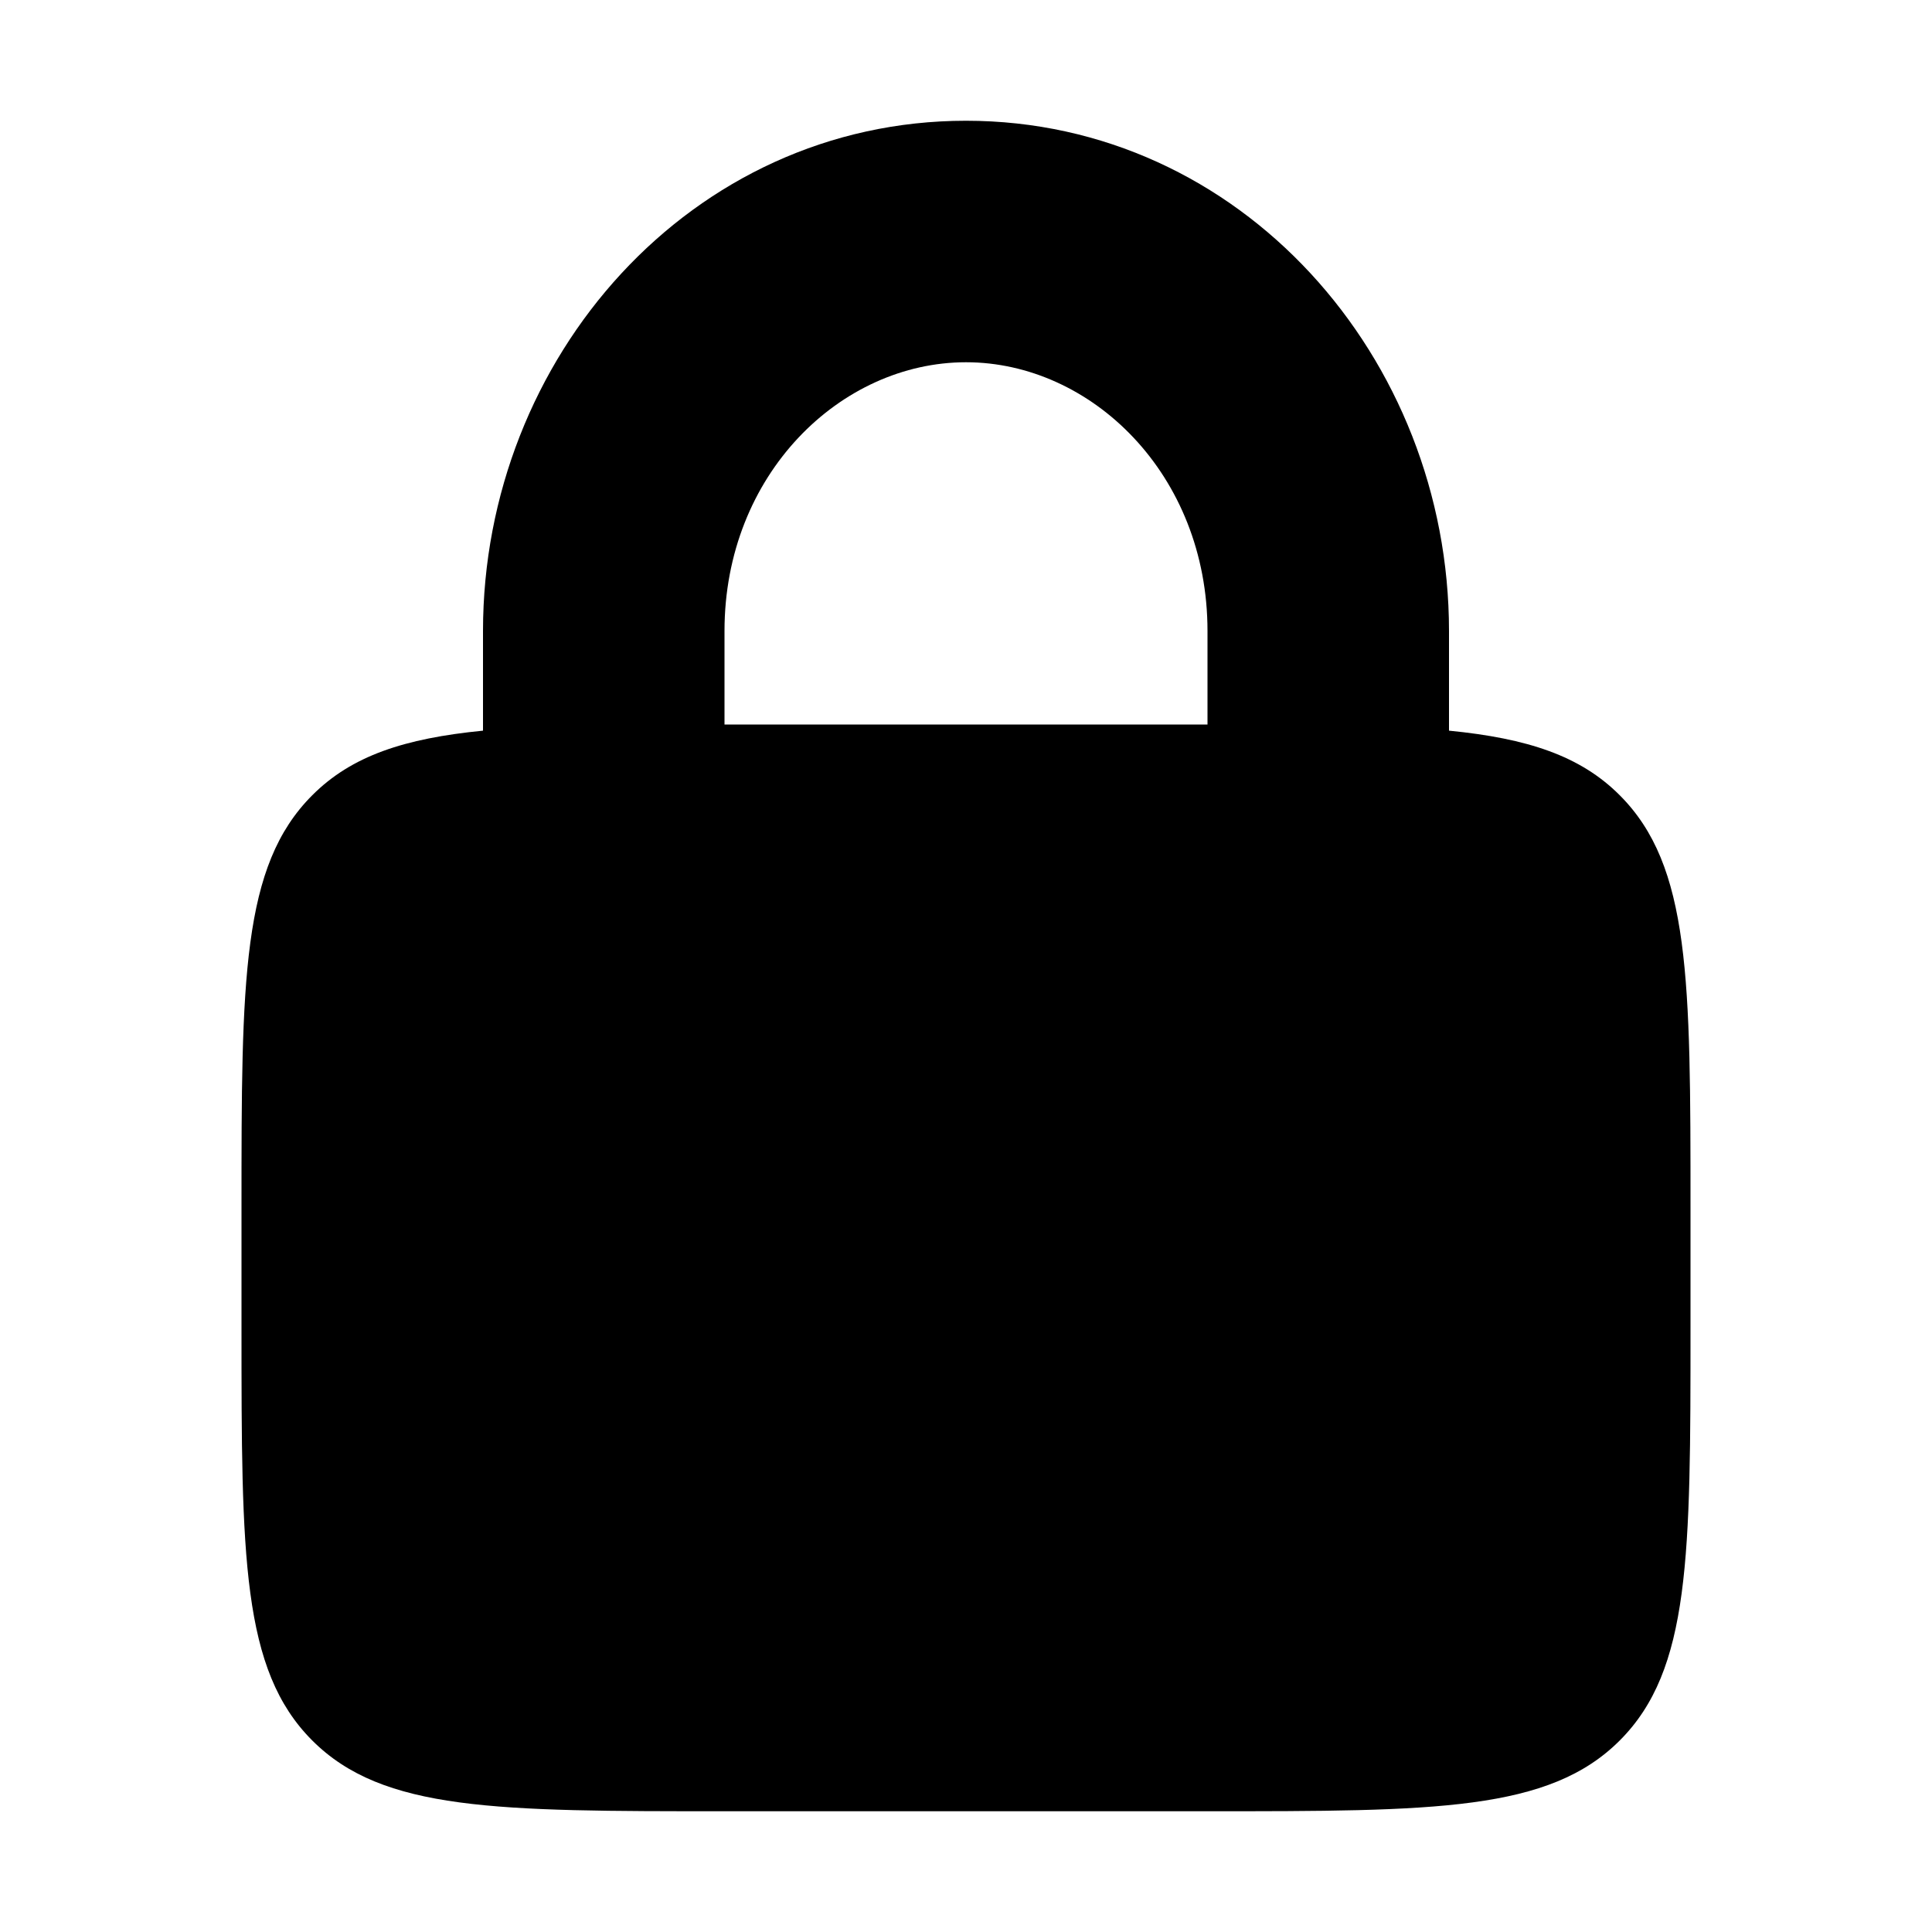 <svg width="16" height="16" viewBox="0 0 16 16" fill="none" xmlns="http://www.w3.org/2000/svg">
  <path fill-rule="evenodd" clip-rule="evenodd" d="M4 6.051L4 5.226C4 2.962 5.724 1 8 1C10.276 1 12 2.962 12 5.226V6.051C12.65 6.115 13.088 6.259 13.414 6.586C14 7.172 14 8.114 14 10V11C14 12.886 14 13.828 13.414 14.414C12.828 15 11.886 15 10 15L6 15C4.114 15 3.172 15 2.586 14.414C2 13.828 2 12.886 2 11L2 10C2 8.114 2 7.172 2.586 6.586C2.912 6.259 3.35 6.115 4 6.051ZM6 5.226C6 3.927 6.963 3 8 3C9.037 3 10 3.927 10 5.226L10 6H6L6 5.226Z" fill="currentColor"/>
</svg>
